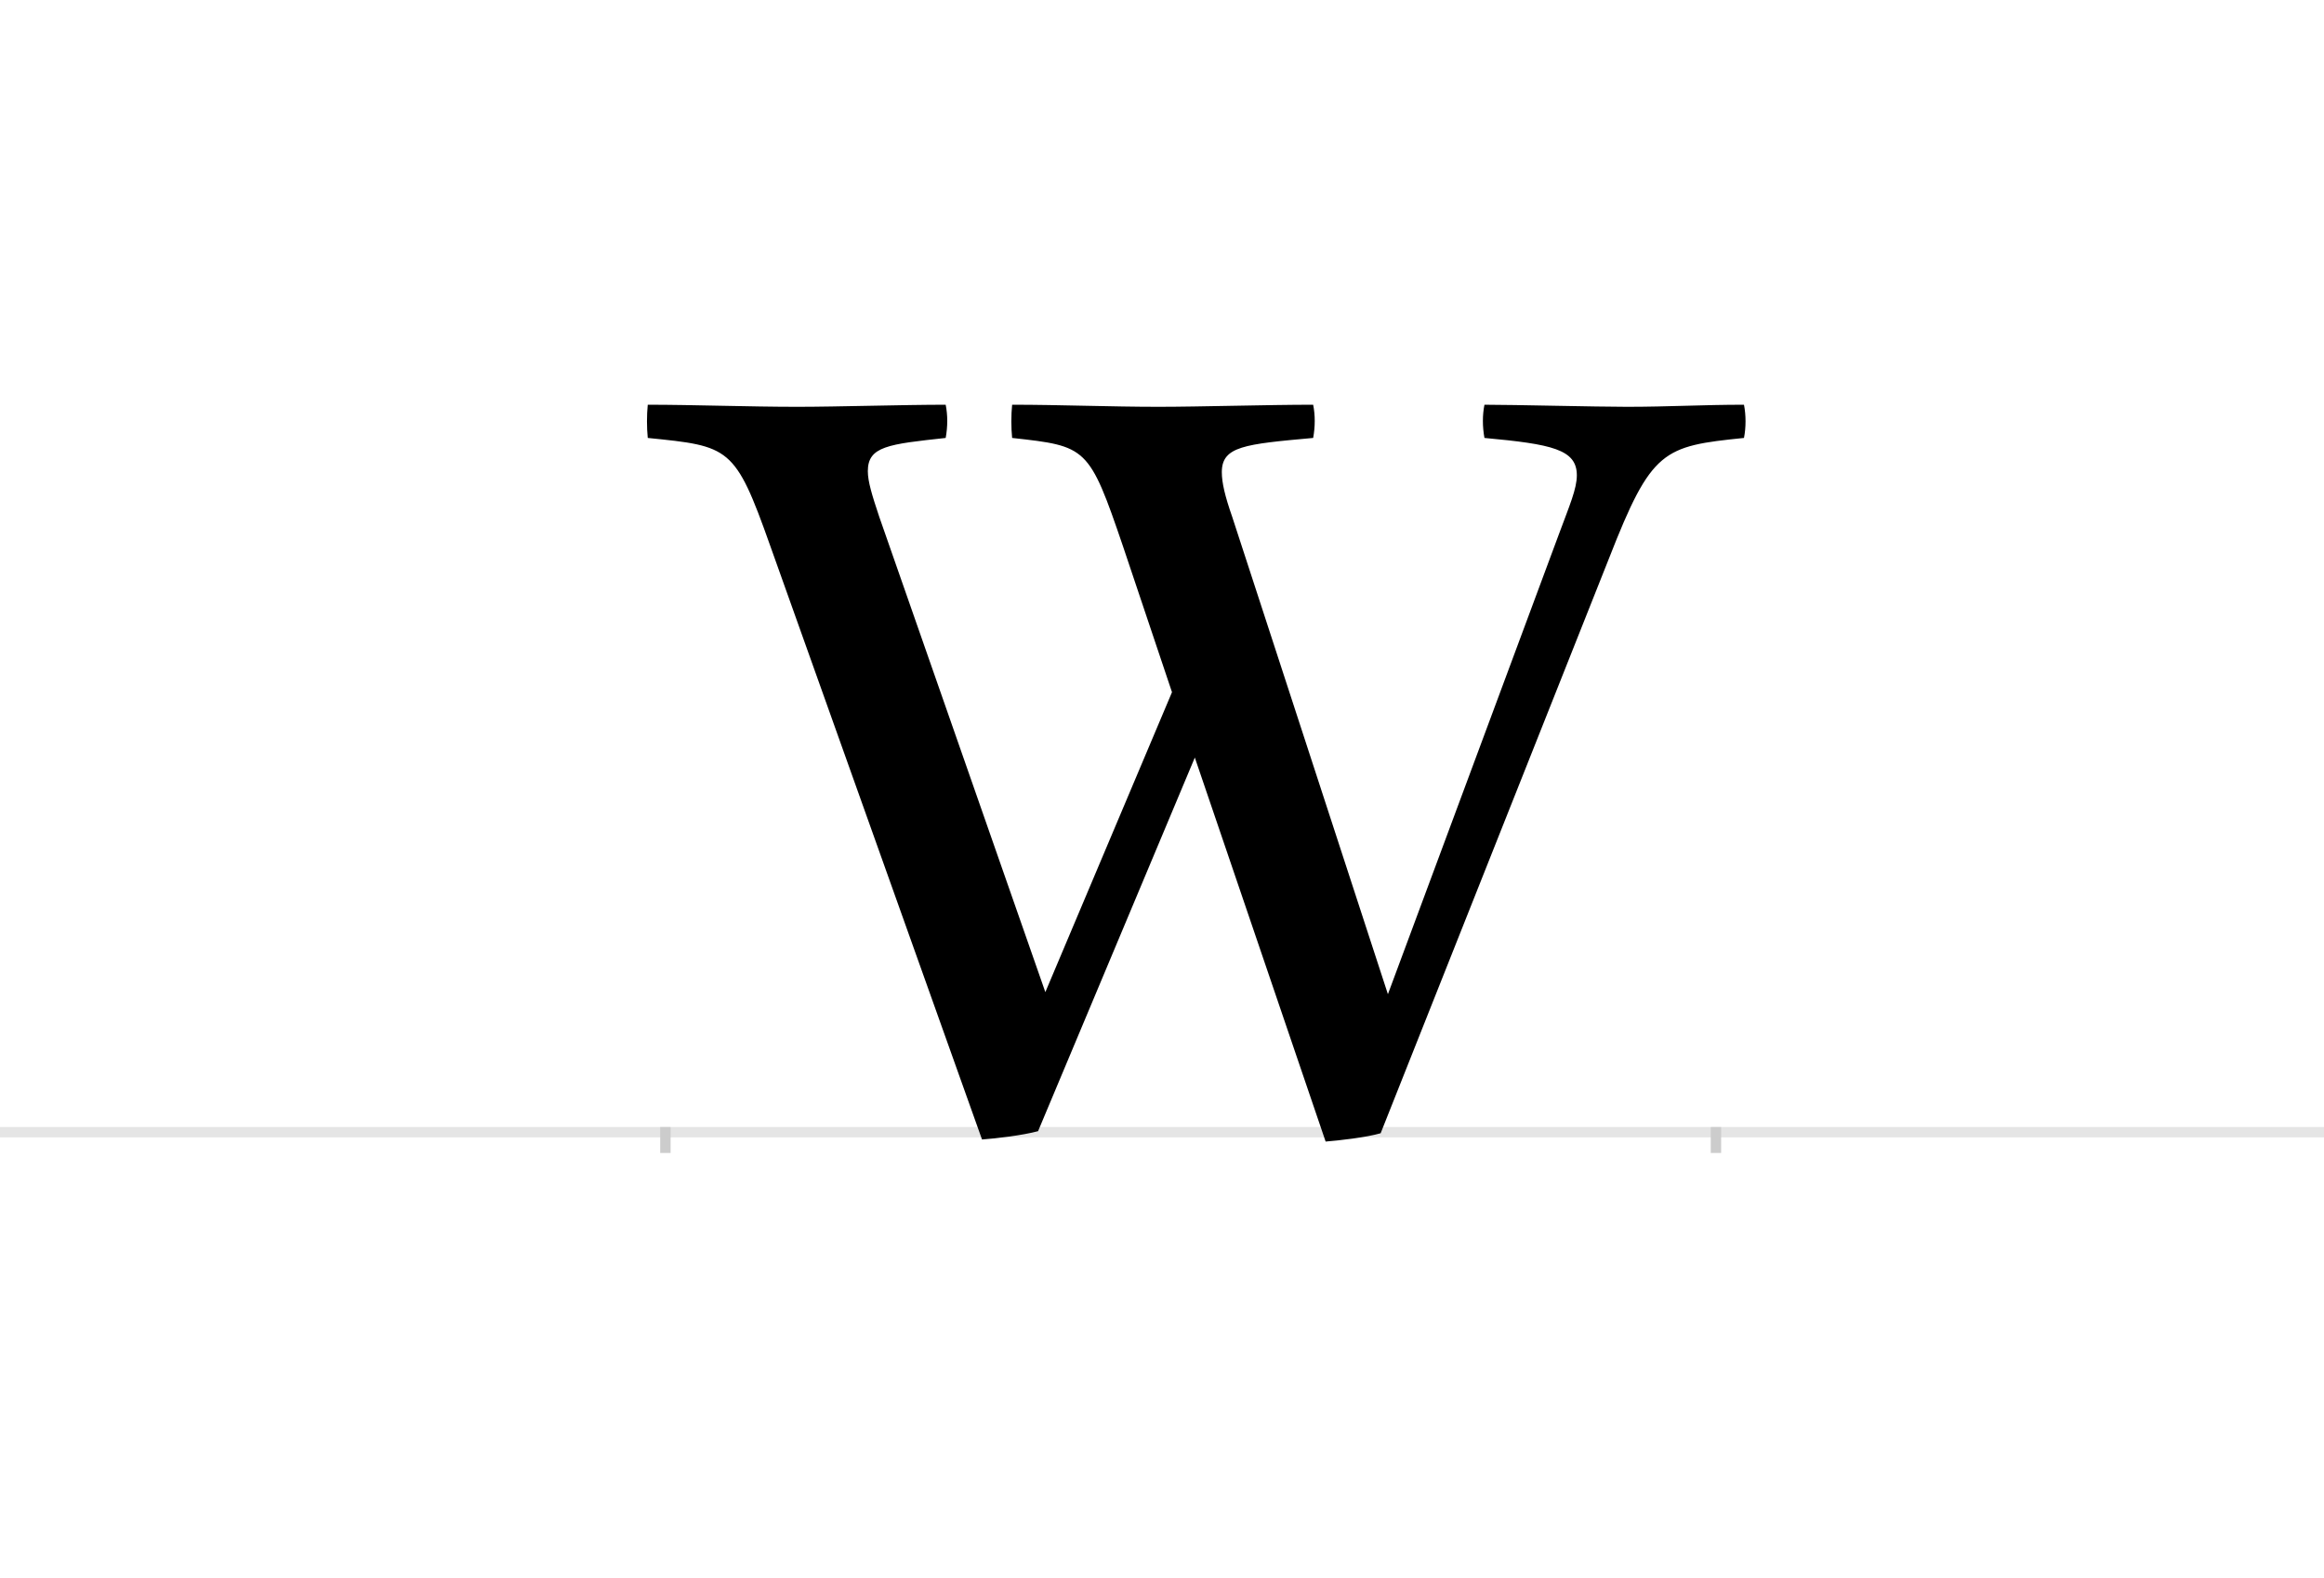 <?xml version="1.0" encoding="UTF-8"?>
<svg height="1521" version="1.1" width="2238.75" xmlns="http://www.w3.org/2000/svg" xmlns:xlink="http://www.w3.org/1999/xlink">
 <rect width="100%" height="100%" fill="#808080" stroke="none"/>
 <path d="M0,0 l2238.75,0 l0,1521 l-2238.75,0 Z M0,0" fill="rgb(255,255,255)" transform="matrix(1,0,0,-1,0,1521)"/>
 <path d="M0,0 l2238.75,0" fill="none" stroke="rgb(229,229,229)" stroke-width="10" transform="matrix(1,0,0,-1,0,1091)"/>
 <path d="M0,5 l0,-25" fill="none" stroke="rgb(204,204,204)" stroke-width="10" transform="matrix(1,0,0,-1,641,1091)"/>
 <path d="M0,5 l0,-25" fill="none" stroke="rgb(204,204,204)" stroke-width="10" transform="matrix(1,0,0,-1,1653,1091)"/>
 <path d="M636,-9 c13,1,39,4,53,8 l220,554 c41,105,52,108,130,116 c2,10,2,22,0,32 c-40,0,-72,-2,-113,-2 c-29,0,-109,2,-137,2 c-2,-10,-2,-21,0,-32 c65,-6,89,-11,89,-36 c0,-13,-7,-29,-17,-56 l-165,-444 l-150,460 c-7,20,-10,33,-10,43 c0,25,22,27,88,33 c2,11,2,22,0,32 c-44,0,-109,-2,-149,-2 c-46,0,-95,2,-141,2 c-1,-10,-1,-22,0,-32 c72,-8,74,-8,107,-105 l47,-140 l-122,-289 l-160,458 c-7,21,-11,34,-11,44 c0,24,20,26,75,32 c2,11,2,22,0,32 c-41,0,-104,-2,-143,-2 c-46,0,-100,2,-144,2 c-1,-10,-1,-22,0,-32 c79,-8,84,-8,118,-104 l204,-572 c14,1,39,4,54,8 l151,360 Z M636,-9" fill="rgb(0,0,0)" transform="matrix(1,0,0,-1,641,1091)"/>
</svg>